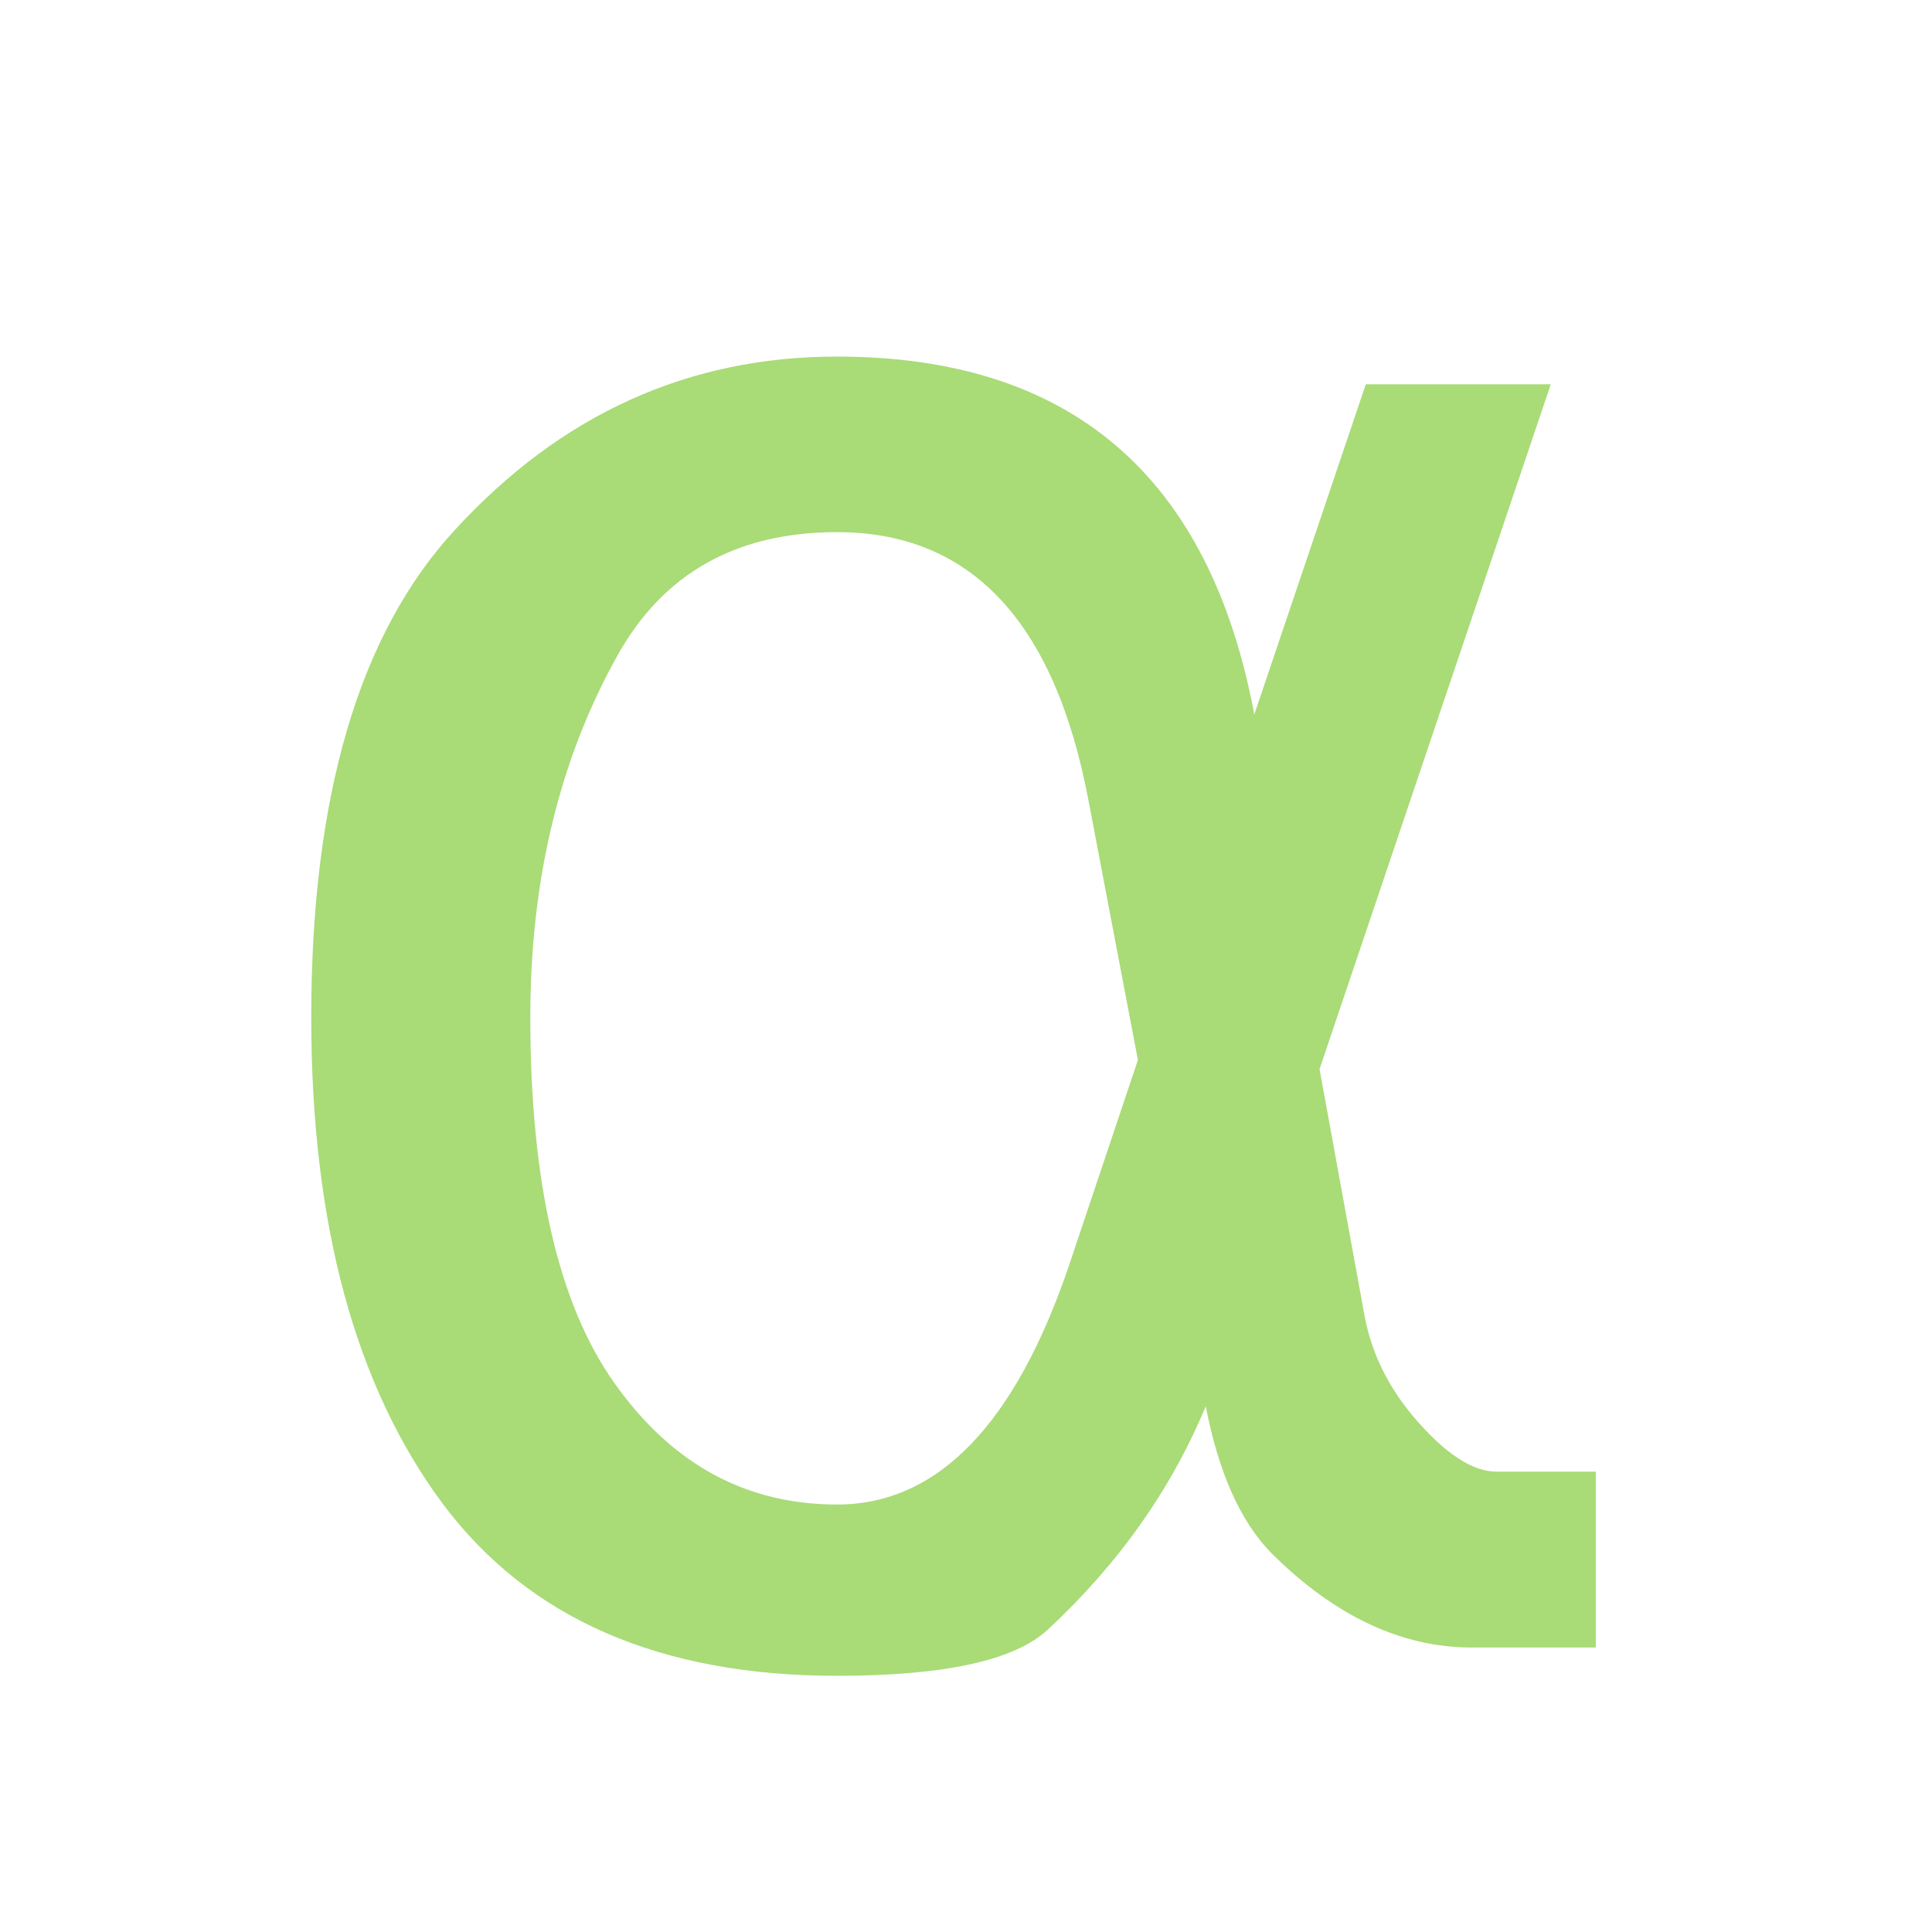 <?xml version="1.0" encoding="UTF-8" standalone="no"?>
<svg
   xmlns:dc="http://purl.org/dc/elements/1.1/"
   xmlns:cc="http://creativecommons.org/ns#"
   xmlns:rdf="http://www.w3.org/1999/02/22-rdf-syntax-ns#"
   xmlns:svg="http://www.w3.org/2000/svg"
   xmlns="http://www.w3.org/2000/svg"
   xmlns:sodipodi="http://sodipodi.sourceforge.net/DTD/sodipodi-0.dtd"
   xmlns:inkscape="http://www.inkscape.org/namespaces/inkscape"
   width="24"
   height="24"
   viewBox="0 0 6.35 6.35"
   version="1.1"
   id="svg8"
   inkscape:version="1.0.1 (3bc2e813f5, 2020-09-07, custom)"
   sodipodi:docname="alpha.svg">
  <defs
     id="defs2" />
  <sodipodi:namedview
     id="base"
     pagecolor="#ffffff"
     bordercolor="#666666"
     borderopacity="1.0"
     inkscape:pageopacity="0.0"
     inkscape:pageshadow="2"
     inkscape:zoom="15.839192"
     inkscape:cx="10.235766"
     inkscape:cy="11.252988"
     inkscape:document-units="px"
     inkscape:current-layer="layer1"
     inkscape:document-rotation="0"
     showgrid="false"
     units="px"
     inkscape:window-width="1600"
     inkscape:window-height="844"
     inkscape:window-x="0"
     inkscape:window-y="28"
     inkscape:window-maximized="1" />
  <g
     inkscape:label="Capa 1"
     inkscape:groupmode="layer"
     id="layer1">
    <g
       aria-label="α	"
       id="text1017"
       style="font-style:normal;font-weight:normal;font-size:7.592px;line-height:1.25;font-family:sans-serif;letter-spacing:0px;word-spacing:0px;fill:#a9db77;fill-opacity:1;stroke:none;stroke-width:0.19">
      <path
         d="M 3.74,3.484 3.577,2.628 Q 3.41,1.749 2.751,1.749 q -0.497,0 -0.723,0.408 -0.285,0.512 -0.285,1.186 0,0.816 0.278,1.205 0.282,0.397 0.73,0.397 0.497,0 0.764,-0.79 z M 4.122,2.35 4.489,1.263 H 5.097 L 4.337,3.514 4.485,4.325 Q 4.519,4.507 4.648,4.659 4.8,4.837 4.919,4.837 H 5.245 V 5.415 H 4.838 q -0.348,0 -0.66,-0.311 Q 4.026,4.948 3.963,4.622 3.792,5.033 3.444,5.356 3.281,5.508 2.751,5.508 q -0.871,0 -1.294,-0.563 -0.434,-0.582 -0.434,-1.601 0,-1.09 0.471,-1.601 0.523,-0.571 1.257,-0.571 1.153,0 1.372,1.179 z"
         style="stroke-width:0.19;fill:#a9db77;fill-opacity:1"
         id="path1019" />
    </g>
  </g>
</svg>
